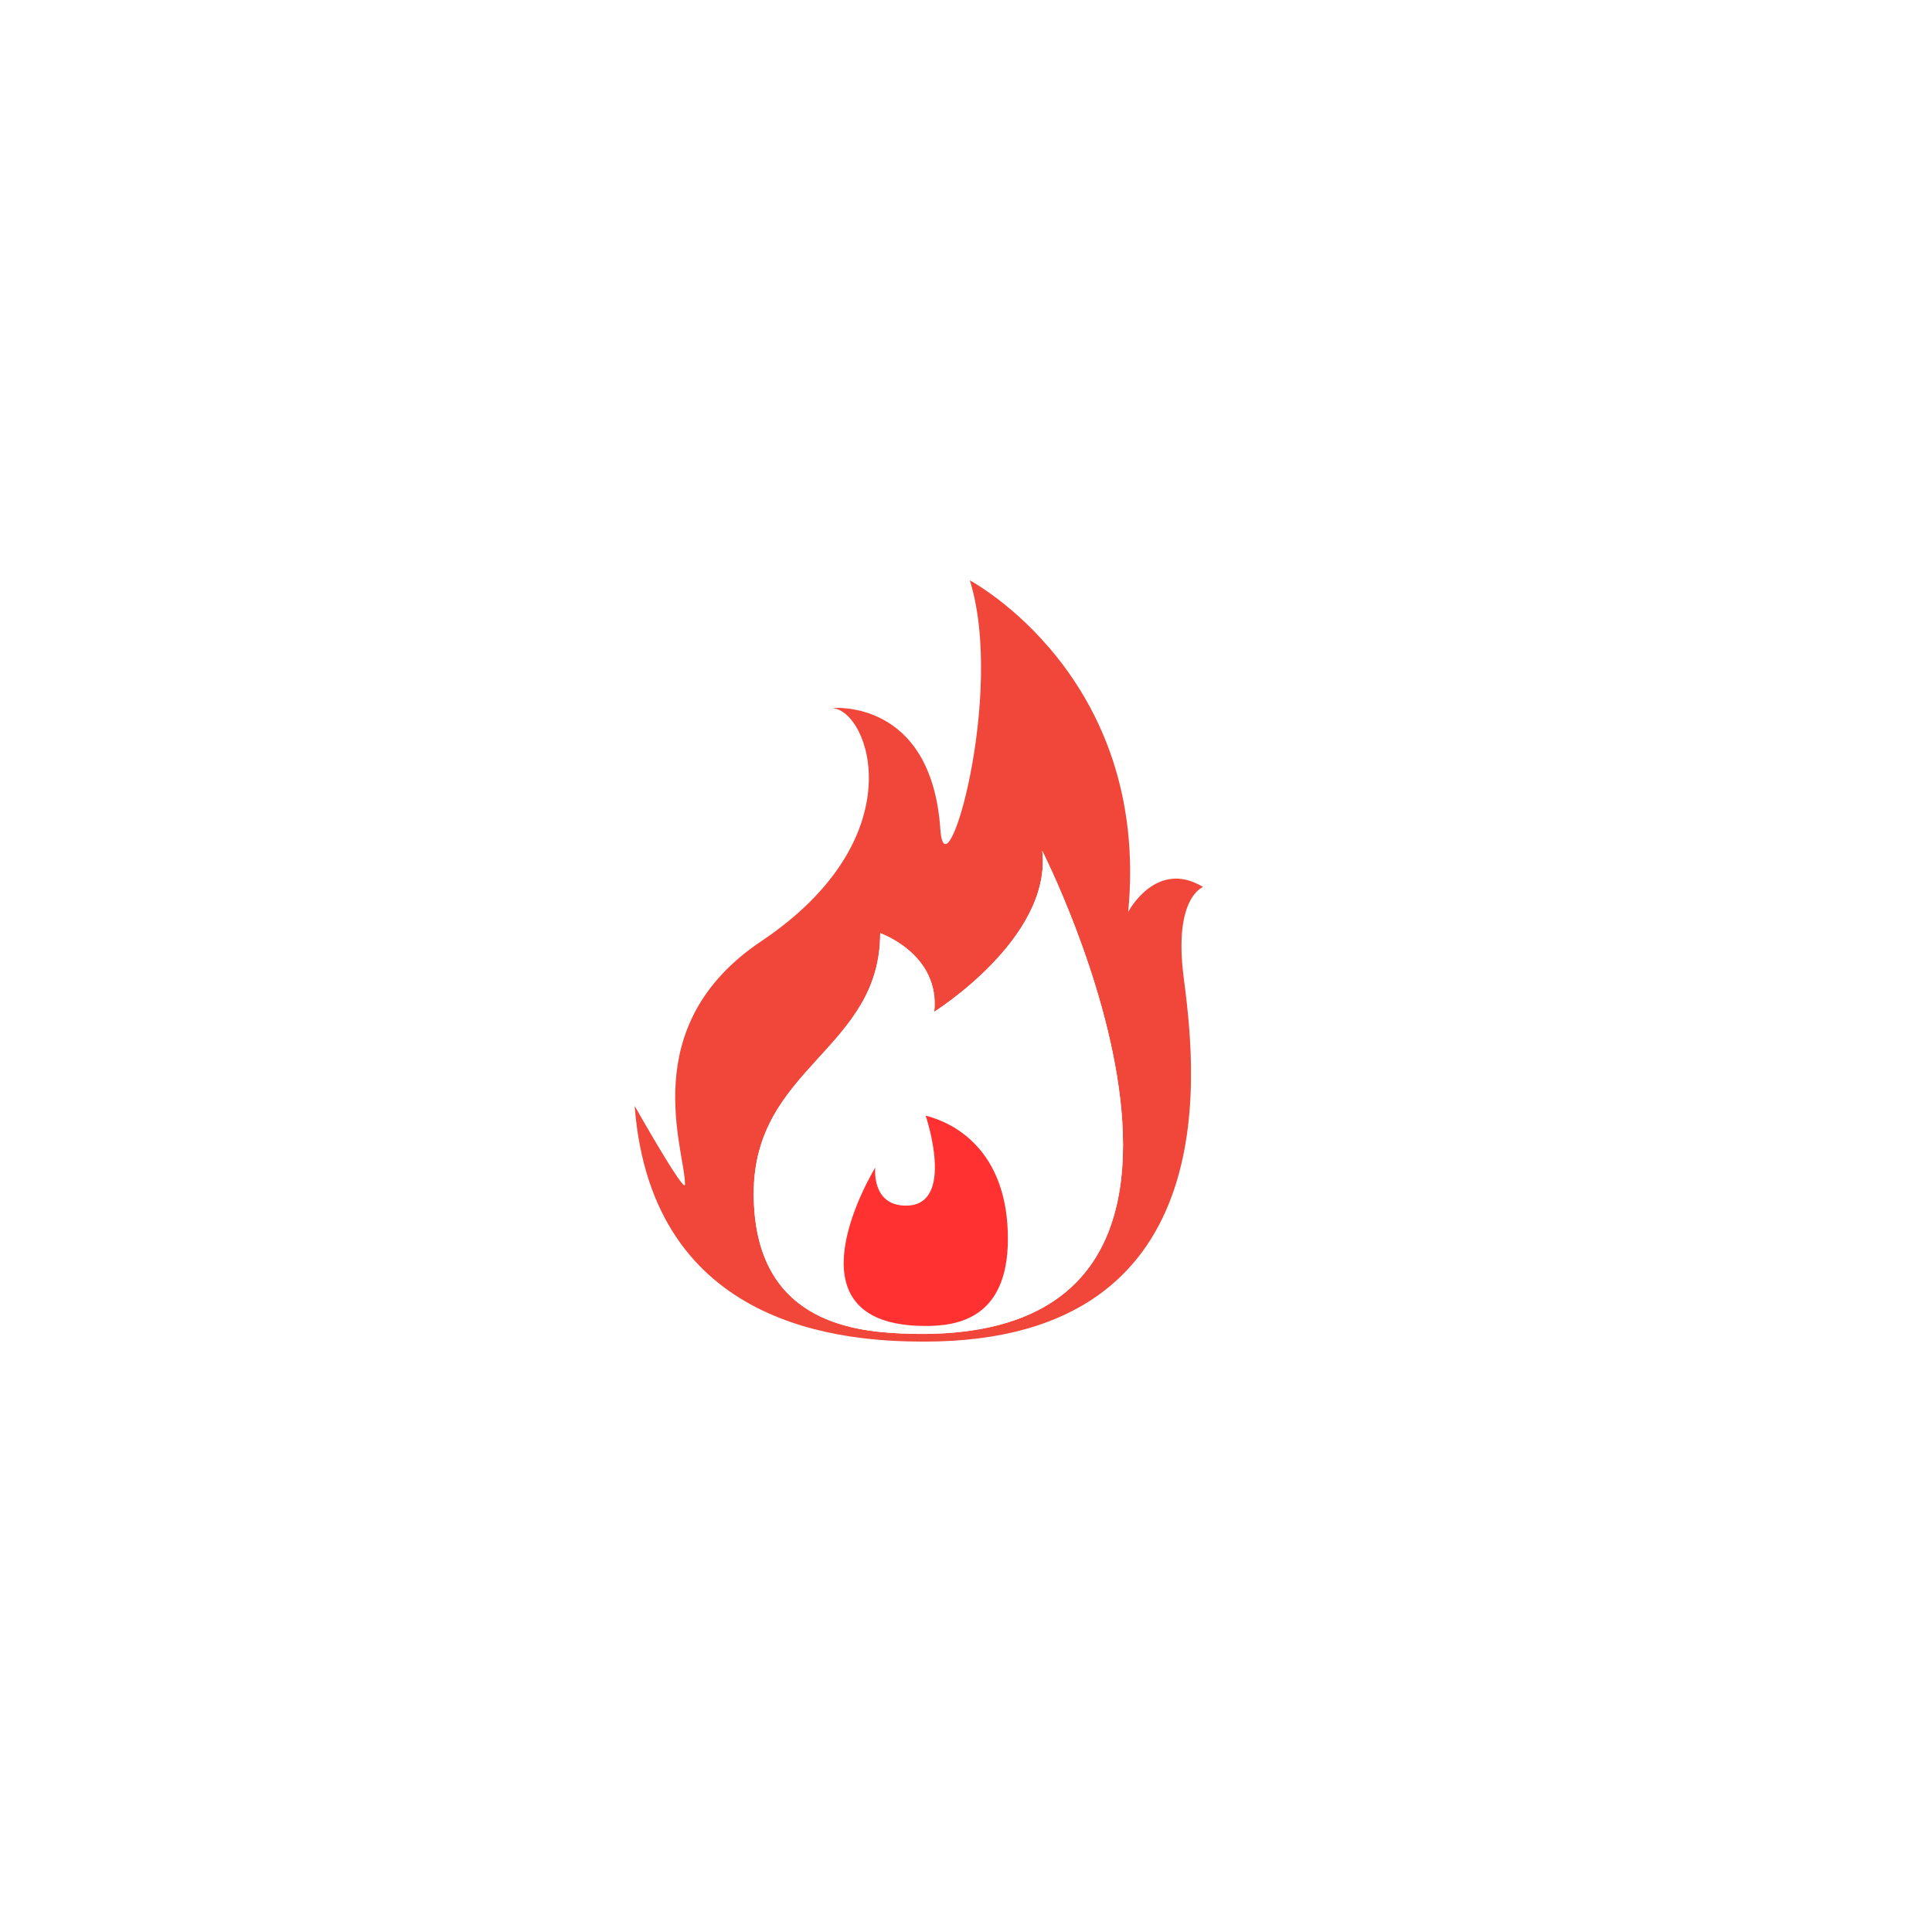 <svg xmlns="http://www.w3.org/2000/svg" xmlns:xlink="http://www.w3.org/1999/xlink" width="1536" zoomAndPan="magnify" viewBox="0 0 1152 1152" height="1536" preserveAspectRatio="xMidYMid meet" version="1.0"><defs><clipPath id="a8ab62b4ba"><path d="M 378.434 346 L 718 346 L 718 800 L 378.434 800 Z M 378.434 346 " clip-rule="nonzero"/></clipPath></defs><rect x="-115.2" width="1382.4" fill="#ffffff" y="-115.2" height="1382.4" fill-opacity="1"/><rect x="-115.2" width="1382.4" fill="#ffffff" y="-115.2" height="1382.4" fill-opacity="1"/><g clip-path="url(#a8ab62b4ba)"><path fill="#f1473a" d="M 551.195 799.965 C 504.379 799.965 388.668 792.645 378.418 659.402 C 378.418 659.402 408.391 712.496 408.438 706.258 C 408.578 685.988 378.418 611.812 453.82 561.297 C 546.094 499.484 518.25 423.66 496.285 422.195 C 496.285 422.195 555.336 416.219 560.715 494.531 C 563.637 537.141 599.52 414.145 578.289 346.059 C 578.289 346.059 686.086 403.164 672.723 543.727 C 672.723 543.727 689.379 511.883 717.383 528.898 C 717.383 528.898 699.812 534.945 705.676 581.801 C 711.527 628.652 737.148 799.965 551.195 799.965 " fill-opacity="1" fill-rule="nonzero"/></g><path fill="#ffffff" d="M 537.285 795.102 C 507.023 793.719 449.43 787.051 449.43 711.645 C 449.43 636.238 524.84 625.984 524.84 556.438 C 524.84 556.438 560.711 568.879 557.051 603.293 C 557.051 603.293 627.332 559.363 621.477 507.383 C 621.477 507.383 773.512 805.906 537.285 795.102 " fill-opacity="1" fill-rule="nonzero"/><path fill="#ffffff" d="M 537.285 795.102 C 507.023 793.719 449.43 787.051 449.43 711.645 C 449.43 636.238 524.84 625.984 524.84 556.438 C 524.84 556.438 560.711 568.879 557.051 603.293 C 557.051 603.293 627.332 559.363 621.477 507.383 C 621.477 507.383 773.512 805.906 537.285 795.102 " fill-opacity="1" fill-rule="nonzero"/><path fill="#ff3131" d="M 551.93 665.219 C 551.93 665.219 570.23 718.883 540.211 718.883 C 519.348 718.883 521.906 696.191 521.906 696.191 C 521.906 696.191 463.703 790.633 551.93 790.633 C 569.797 790.633 600.98 786.969 600.98 738.652 C 600.98 690.332 573.887 670.852 551.93 665.219 " fill-opacity="1" fill-rule="nonzero"/></svg>